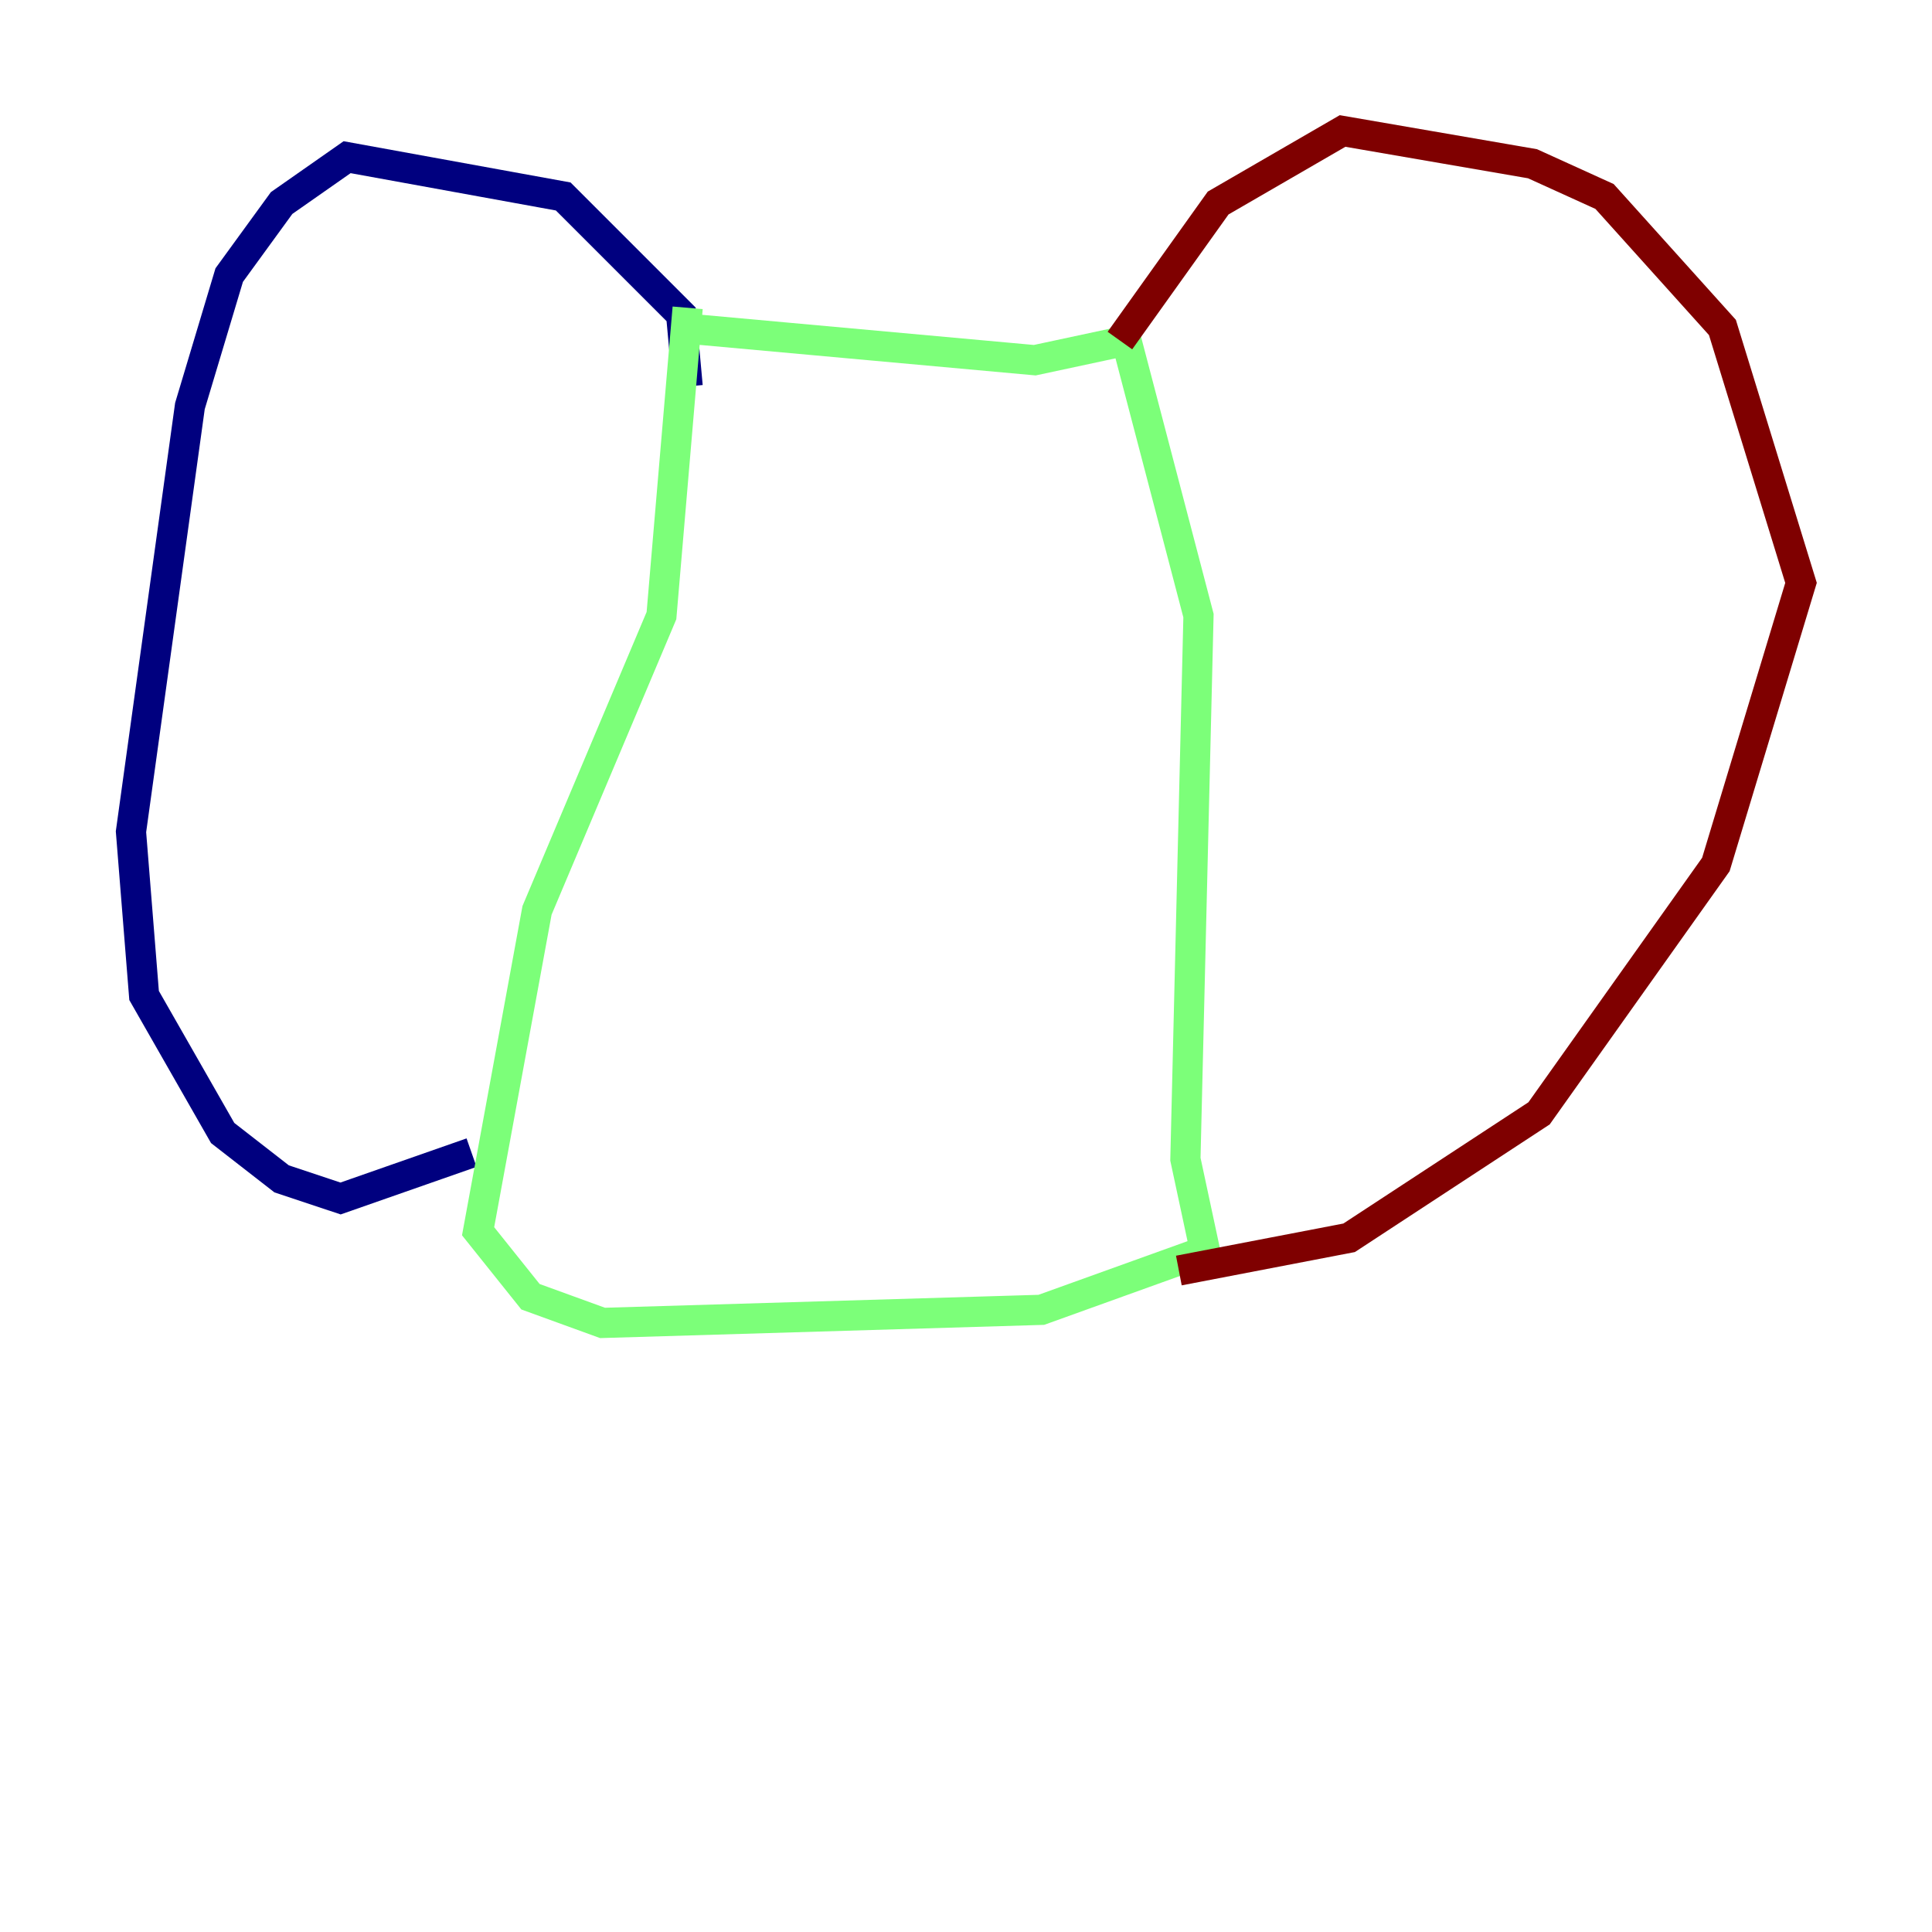 <?xml version="1.0" encoding="utf-8" ?>
<svg baseProfile="tiny" height="128" version="1.2" viewBox="0,0,128,128" width="128" xmlns="http://www.w3.org/2000/svg" xmlns:ev="http://www.w3.org/2001/xml-events" xmlns:xlink="http://www.w3.org/1999/xlink"><defs /><polyline fill="none" points="45.559,25.6 45.125,20.827 37.315,13.017 22.997,10.414 18.658,13.451 15.186,18.224 12.583,26.902 8.678,55.105 9.546,65.953 14.752,75.064 18.658,78.102 22.563,79.403 31.241,76.366" stroke="#00007f" stroke-width="2" /><polyline fill="none" points="44.691,21.695 68.556,23.864 74.63,22.563 79.403,40.786 78.536,76.8 79.837,82.875 68.99,86.78 39.919,87.647 35.146,85.912 31.675,81.573 35.58,60.312 43.824,40.786 45.559,20.393" stroke="#7cff79" stroke-width="2" /><polyline fill="none" points="74.197,22.563 80.705,13.451 88.949,8.678 101.532,10.848 106.305,13.017 114.115,21.695 119.322,38.617 113.681,57.275 101.966,73.763 89.383,82.007 78.102,84.176" stroke="#7f0000" stroke-width="2" /></svg>